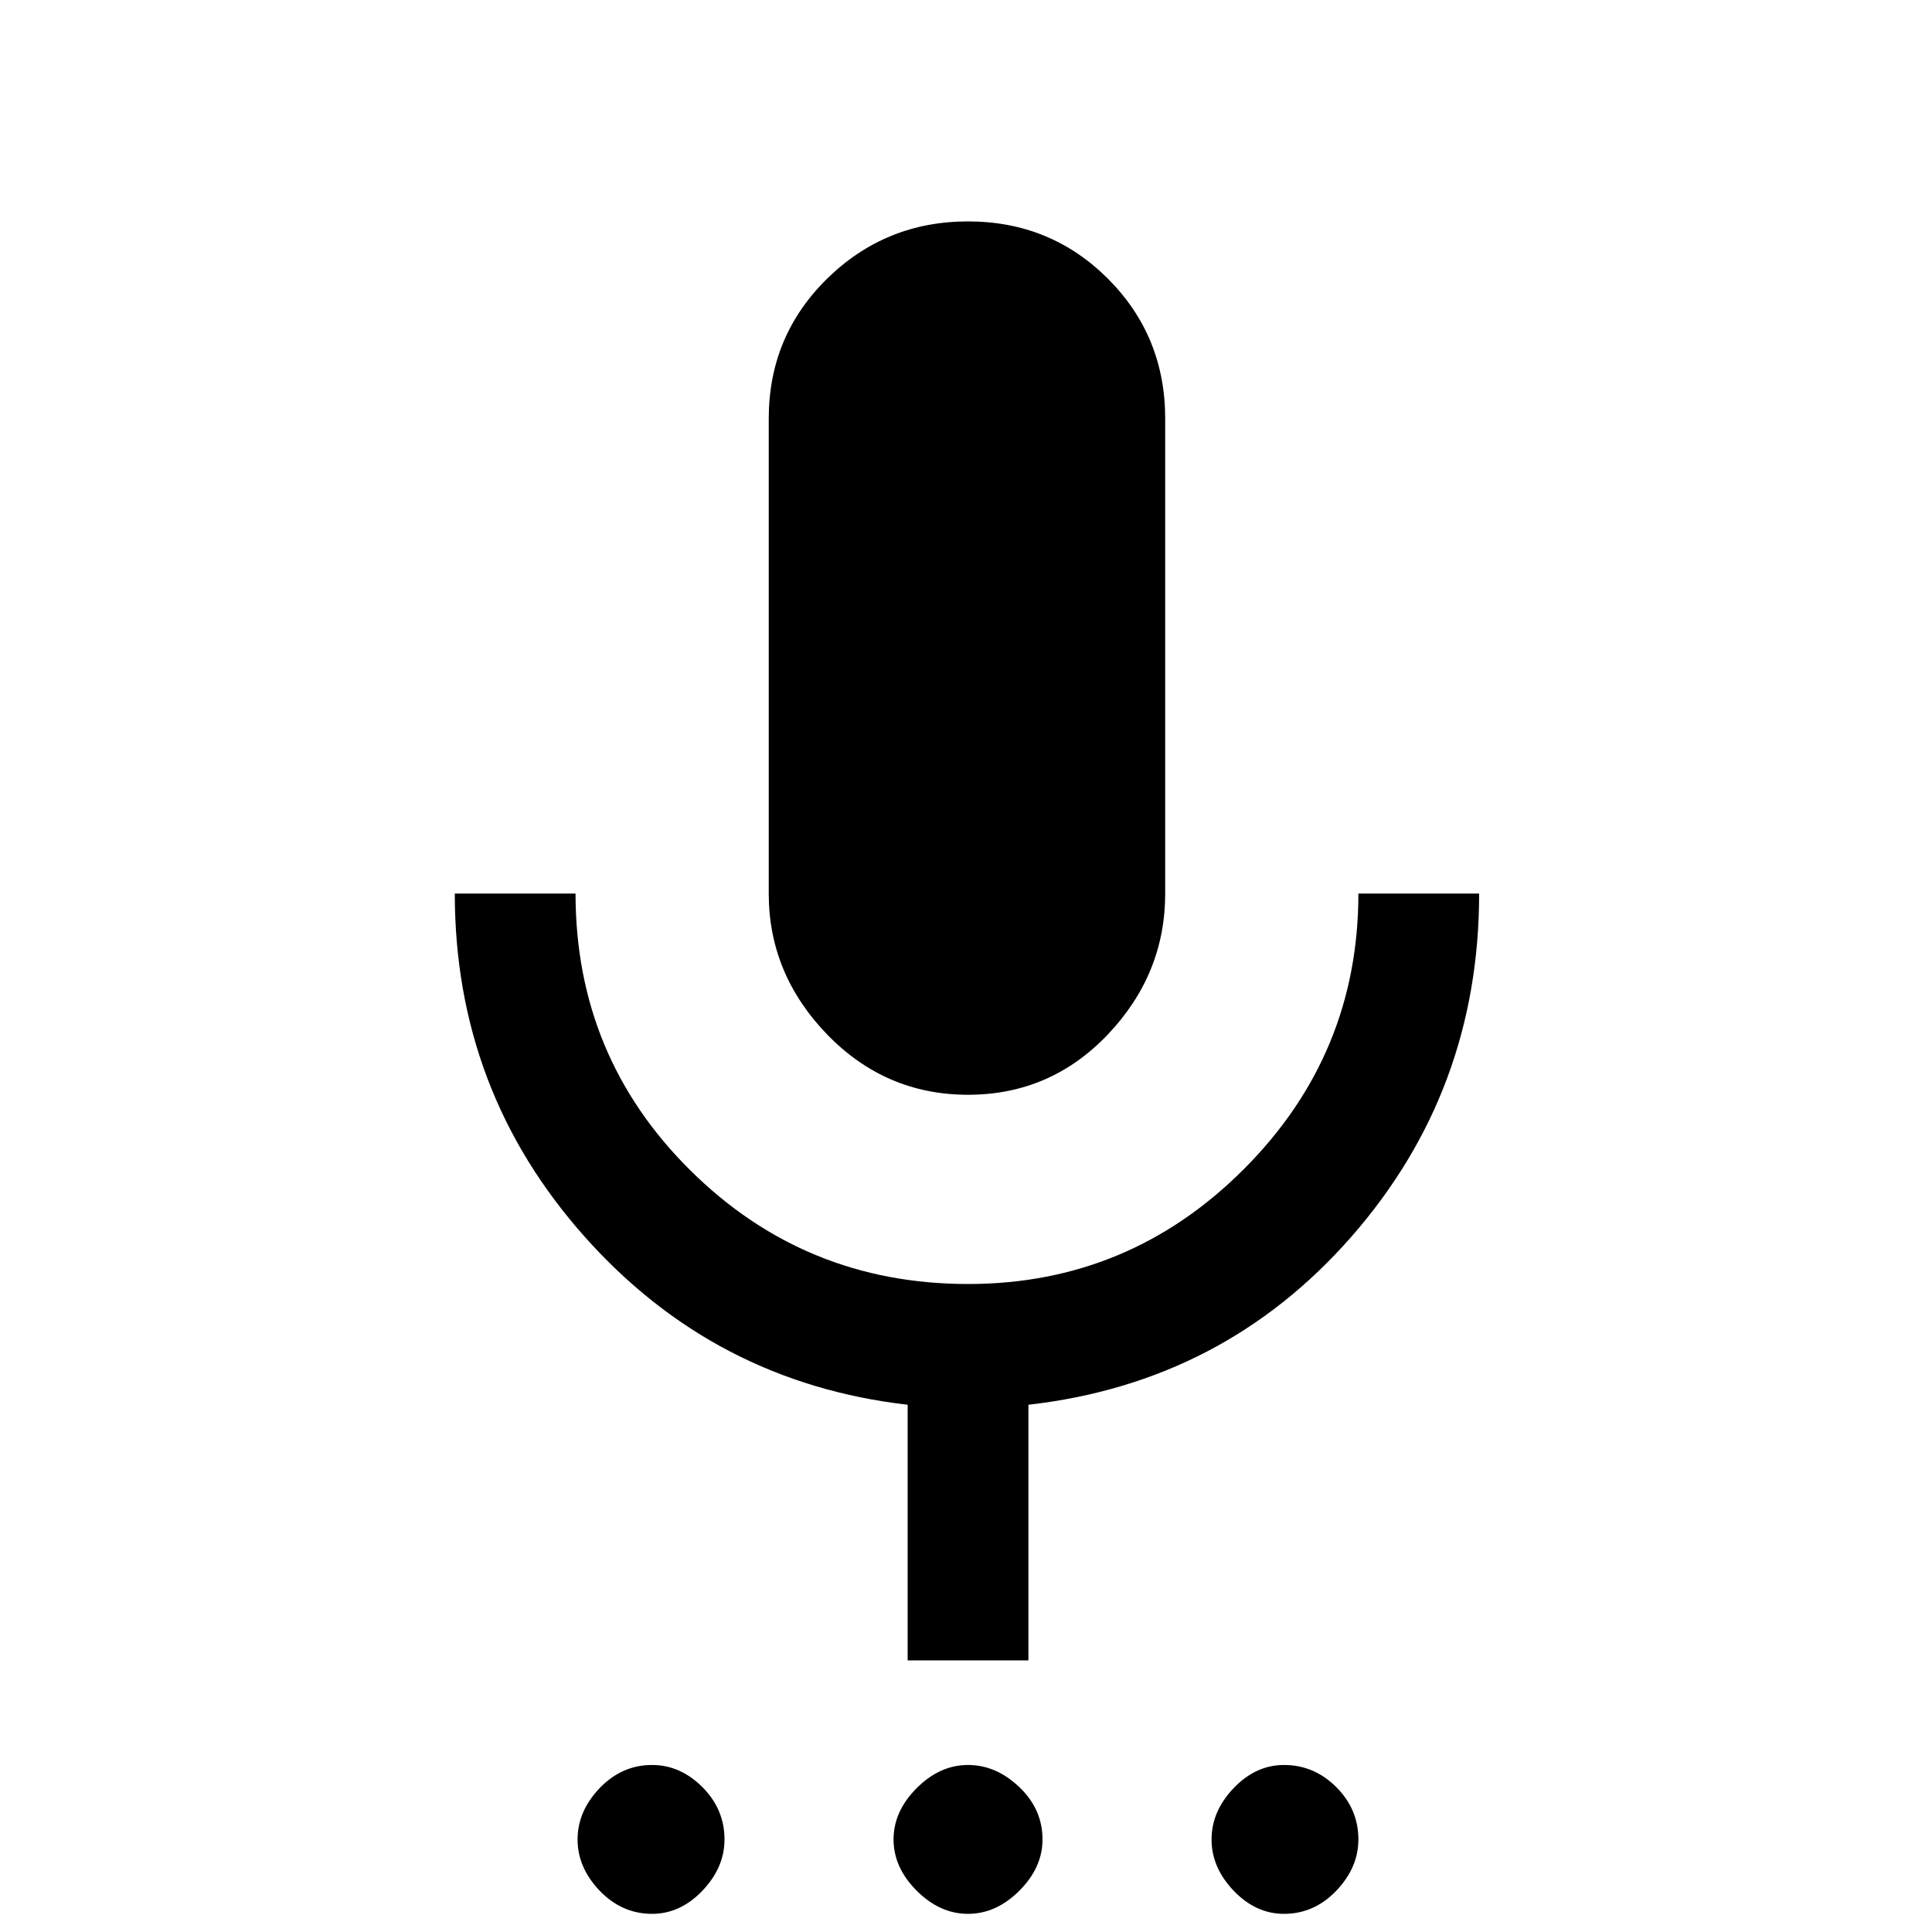 <svg xmlns="http://www.w3.org/2000/svg" height="20" width="20"><path d="M6.75 19.812q-.312 0-.542-.239-.229-.24-.229-.531 0-.292.229-.532.23-.239.542-.239.292 0 .521.229.229.229.229.542 0 .291-.229.531-.229.239-.521.239Zm3.271 0q-.292 0-.531-.239-.24-.24-.24-.531 0-.292.24-.532.239-.239.531-.239.291 0 .531.229.24.229.24.542 0 .291-.24.531-.24.239-.531.239Zm3.271 0q-.292 0-.521-.239-.229-.24-.229-.531 0-.292.229-.532.229-.239.521-.239.312 0 .541.229.229.229.229.542 0 .291-.229.531-.229.239-.541.239Zm-3.271-8.479q-.854 0-1.459-.625-.604-.625-.604-1.458V4.333q0-.854.604-1.448.605-.593 1.459-.593.854 0 1.448.593.593.594.593 1.448V9.25q0 .833-.593 1.458-.594.625-1.448.625Zm-.625 5.855v-2.646q-2-.23-3.344-1.74-1.344-1.51-1.344-3.552h1.25q0 1.688 1.188 2.865 1.187 1.177 2.875 1.177 1.667 0 2.854-1.188 1.187-1.187 1.187-2.854h1.25q0 2.042-1.322 3.552-1.323 1.51-3.344 1.74v2.646Z"/></svg>